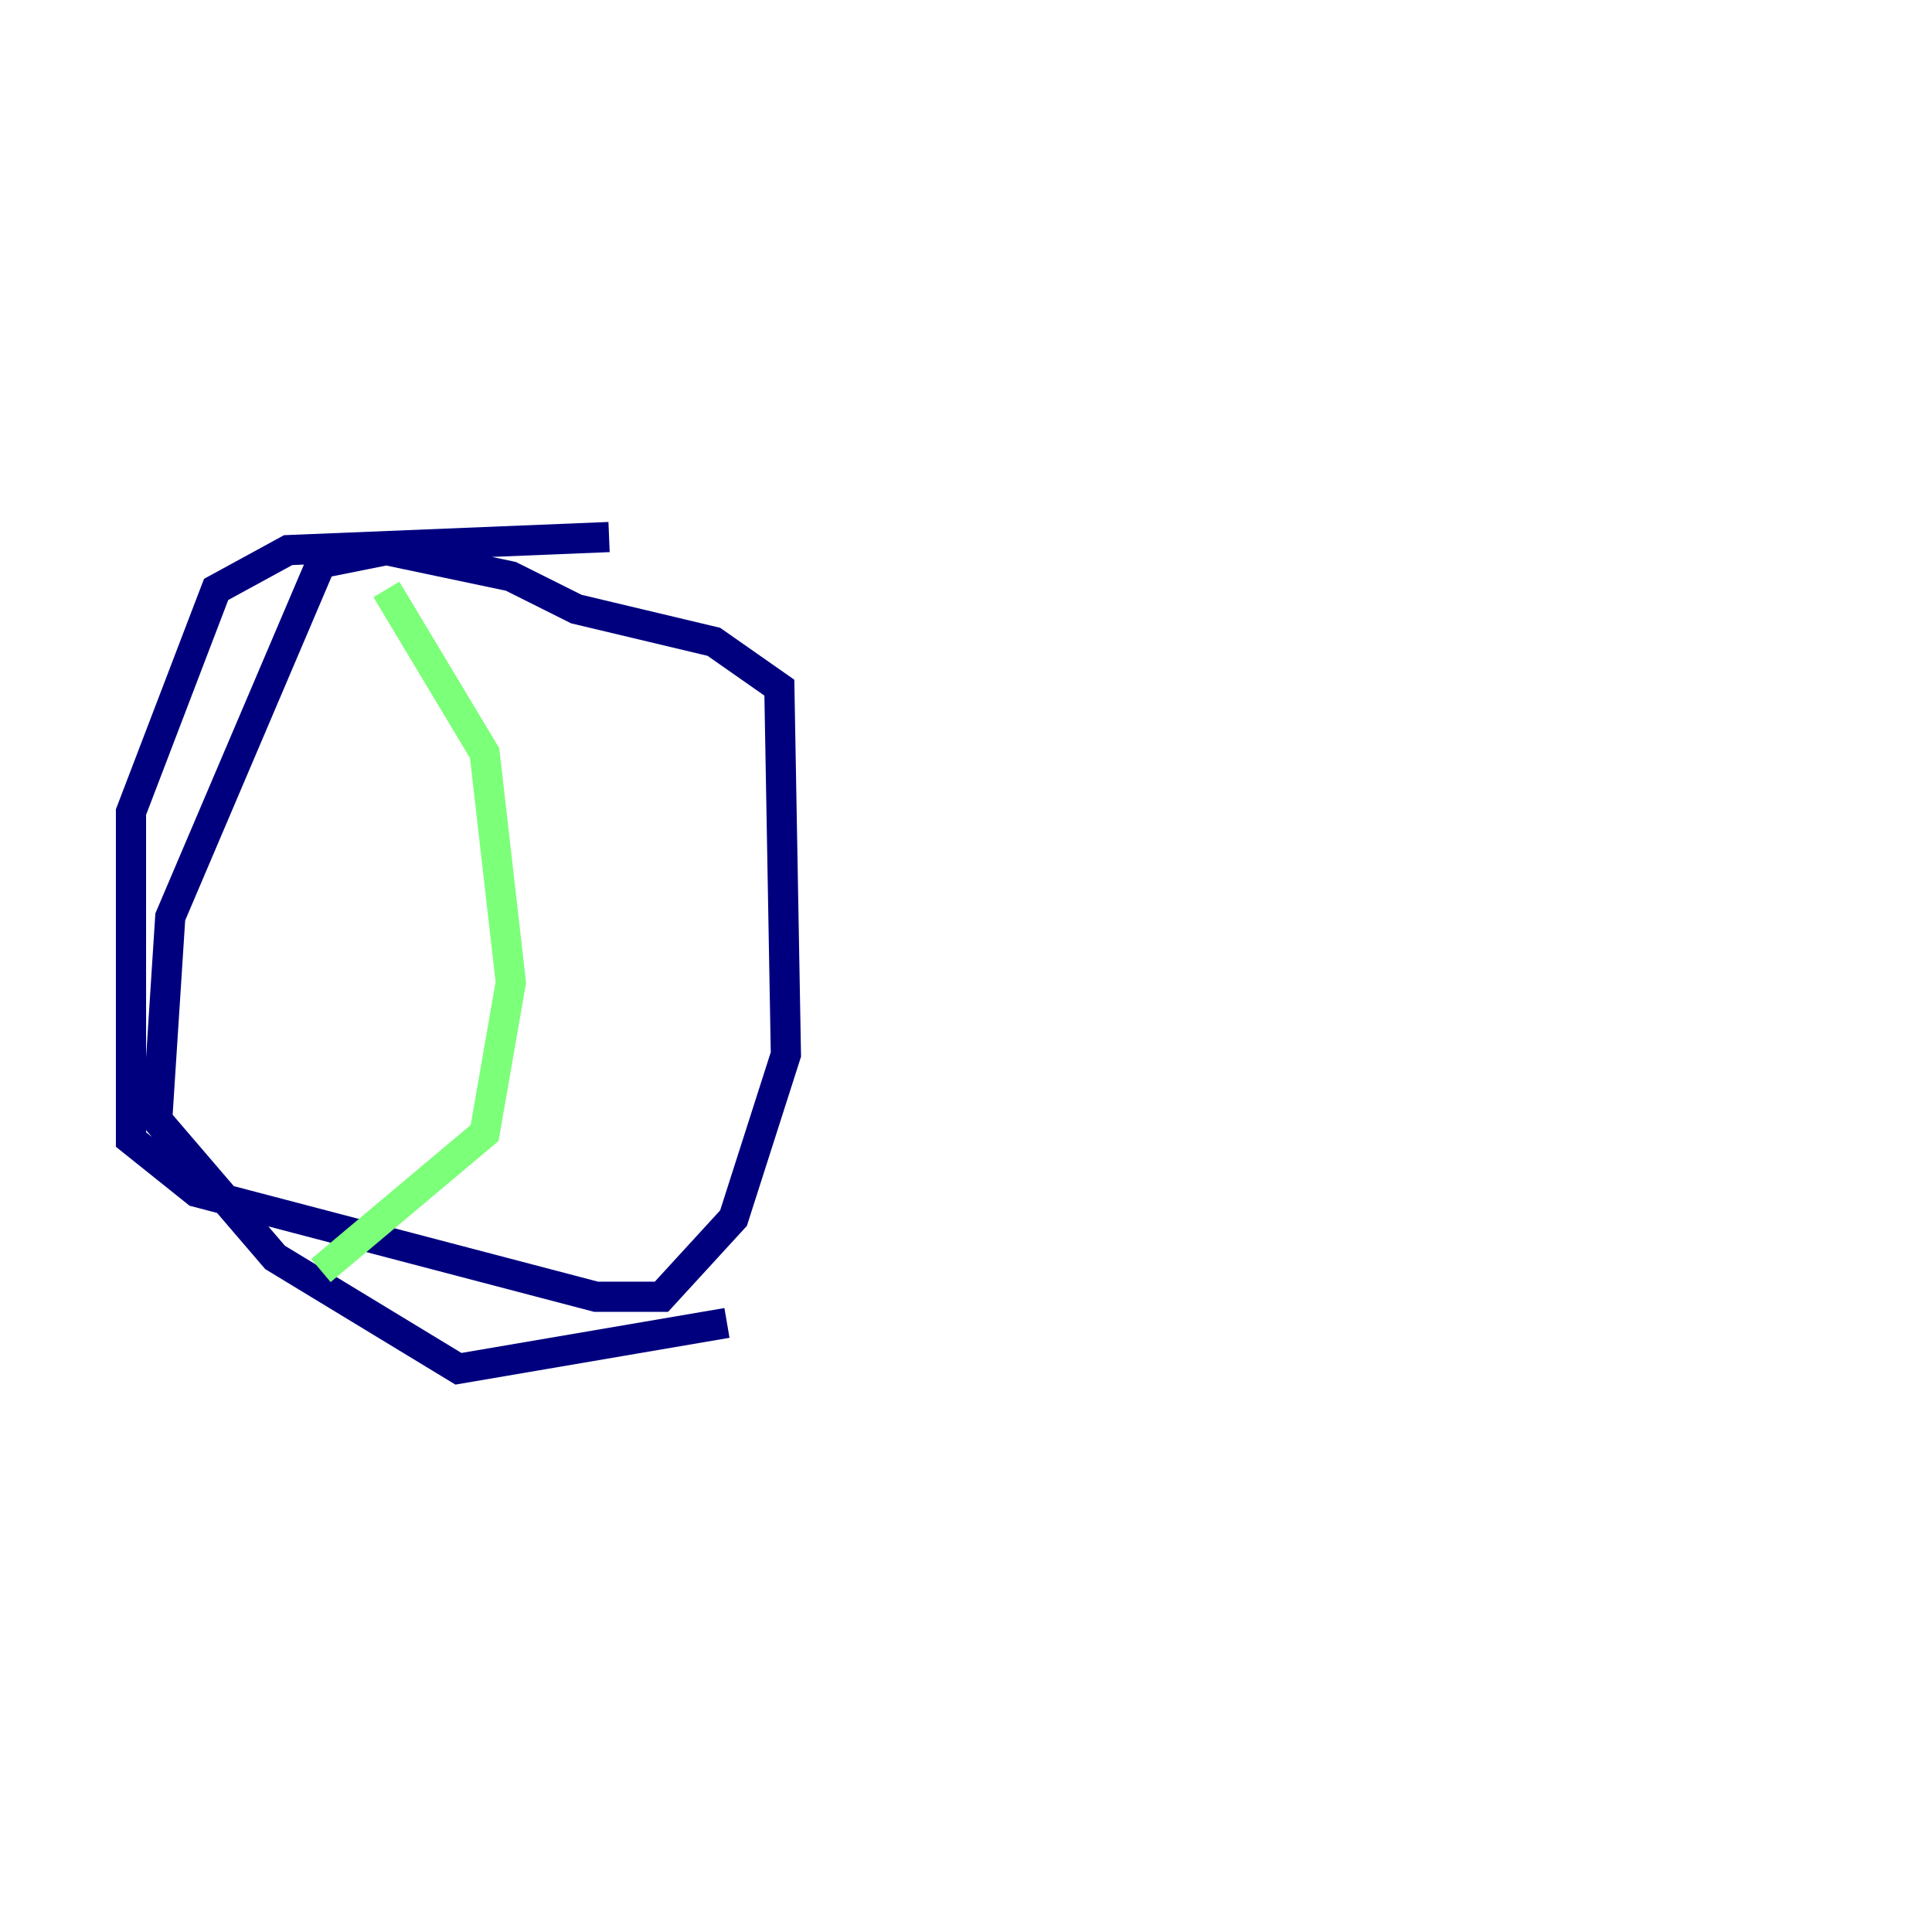 <?xml version="1.0" encoding="utf-8" ?>
<svg baseProfile="tiny" height="128" version="1.2" viewBox="0,0,128,128" width="128" xmlns="http://www.w3.org/2000/svg" xmlns:ev="http://www.w3.org/2001/xml-events" xmlns:xlink="http://www.w3.org/1999/xlink"><defs /><polyline fill="none" points="40.352,35.58 19.091,36.447 14.319,39.051 8.678,53.803 8.678,75.498 13.017,78.969 39.485,85.912 43.824,85.912 48.597,80.705 52.068,69.858 51.634,45.559 47.295,42.522 38.183,40.352 33.844,38.183 25.6,36.447 21.261,37.315 11.281,60.746 10.414,74.197 18.224,83.308 30.373,90.685 48.163,87.647" stroke="#00007f" stroke-width="2" /><polyline fill="none" points="25.6,39.051 32.108,49.898 33.844,65.085 32.108,75.064 21.261,84.176" stroke="#7cff79" stroke-width="2" /><polyline fill="none" points="119.322,8.678 119.322,8.678" stroke="#7f0000" stroke-width="2" /></svg>
